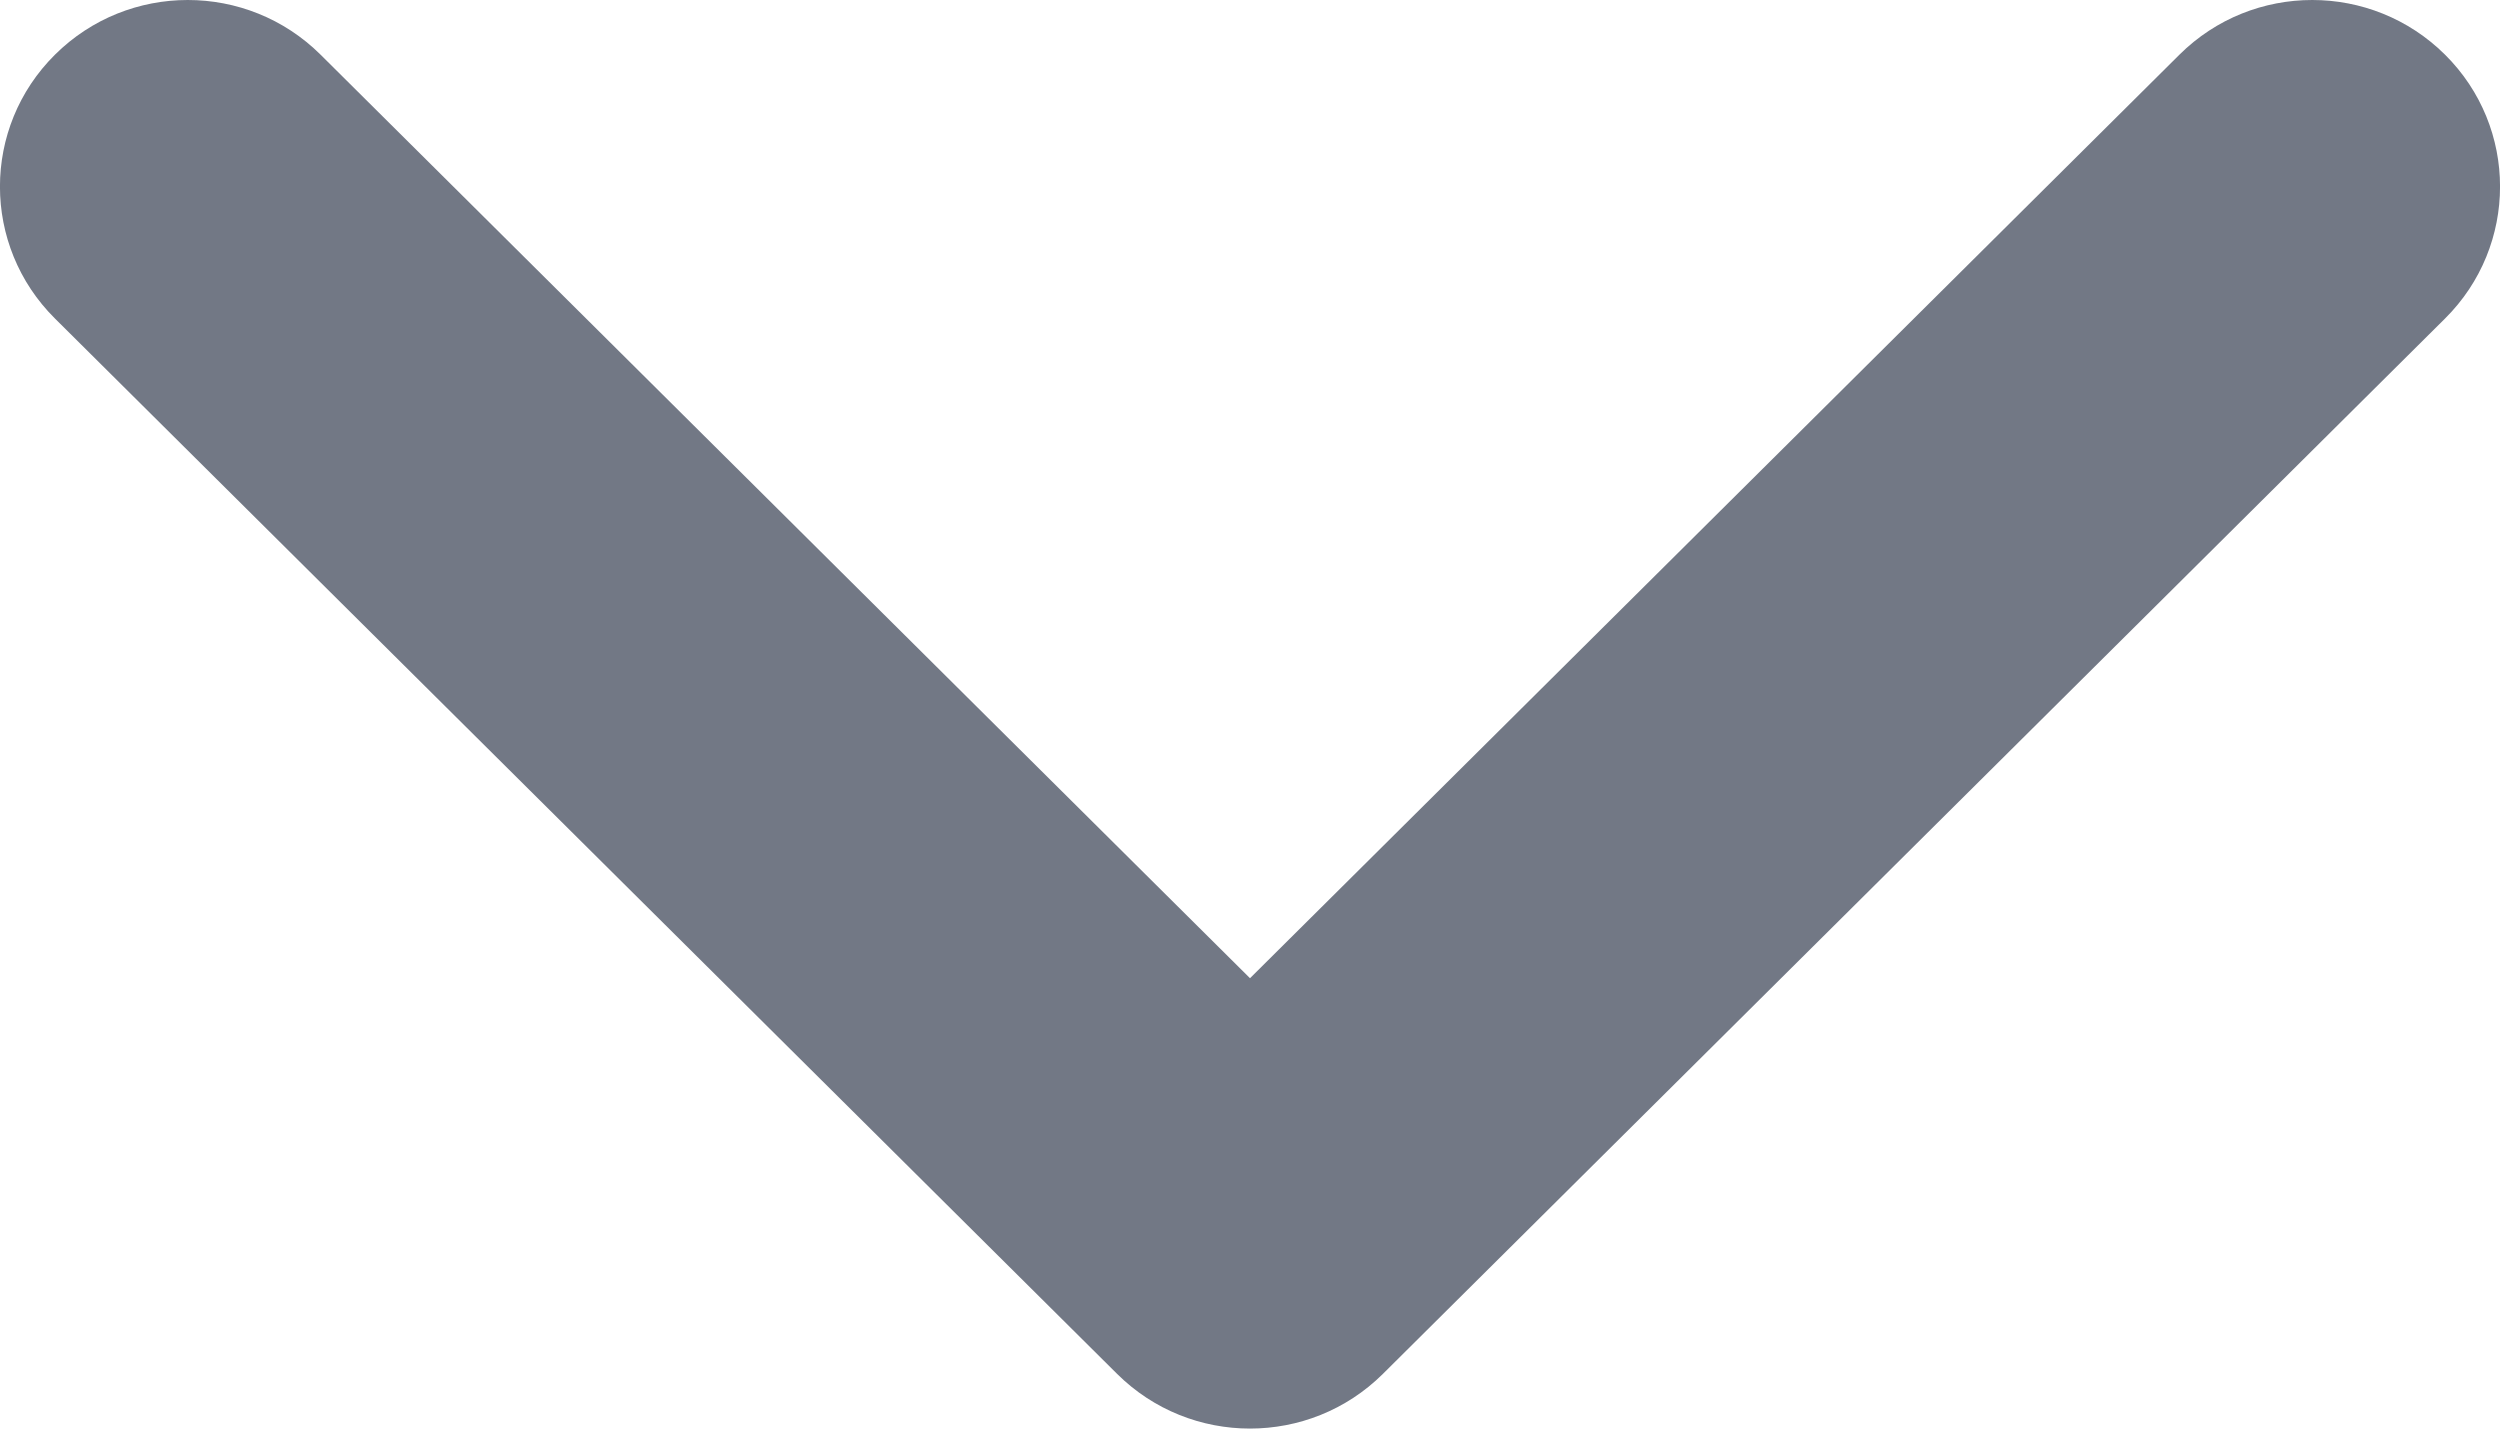 <svg width="14" height="8" viewBox="0 0 14 8" fill="none" xmlns="http://www.w3.org/2000/svg">
<path fill-rule="evenodd" clip-rule="evenodd" d="M7.744 7.694C7.333 8.102 6.667 8.102 6.256 7.694L0.308 1.784C-0.103 1.376 -0.103 0.714 0.308 0.306C0.719 -0.102 1.384 -0.102 1.795 0.306L7 5.478L12.205 0.306C12.616 -0.102 13.281 -0.102 13.692 0.306C14.103 0.714 14.103 1.376 13.692 1.784L7.744 7.694Z" fill="#727885"/>
</svg>
